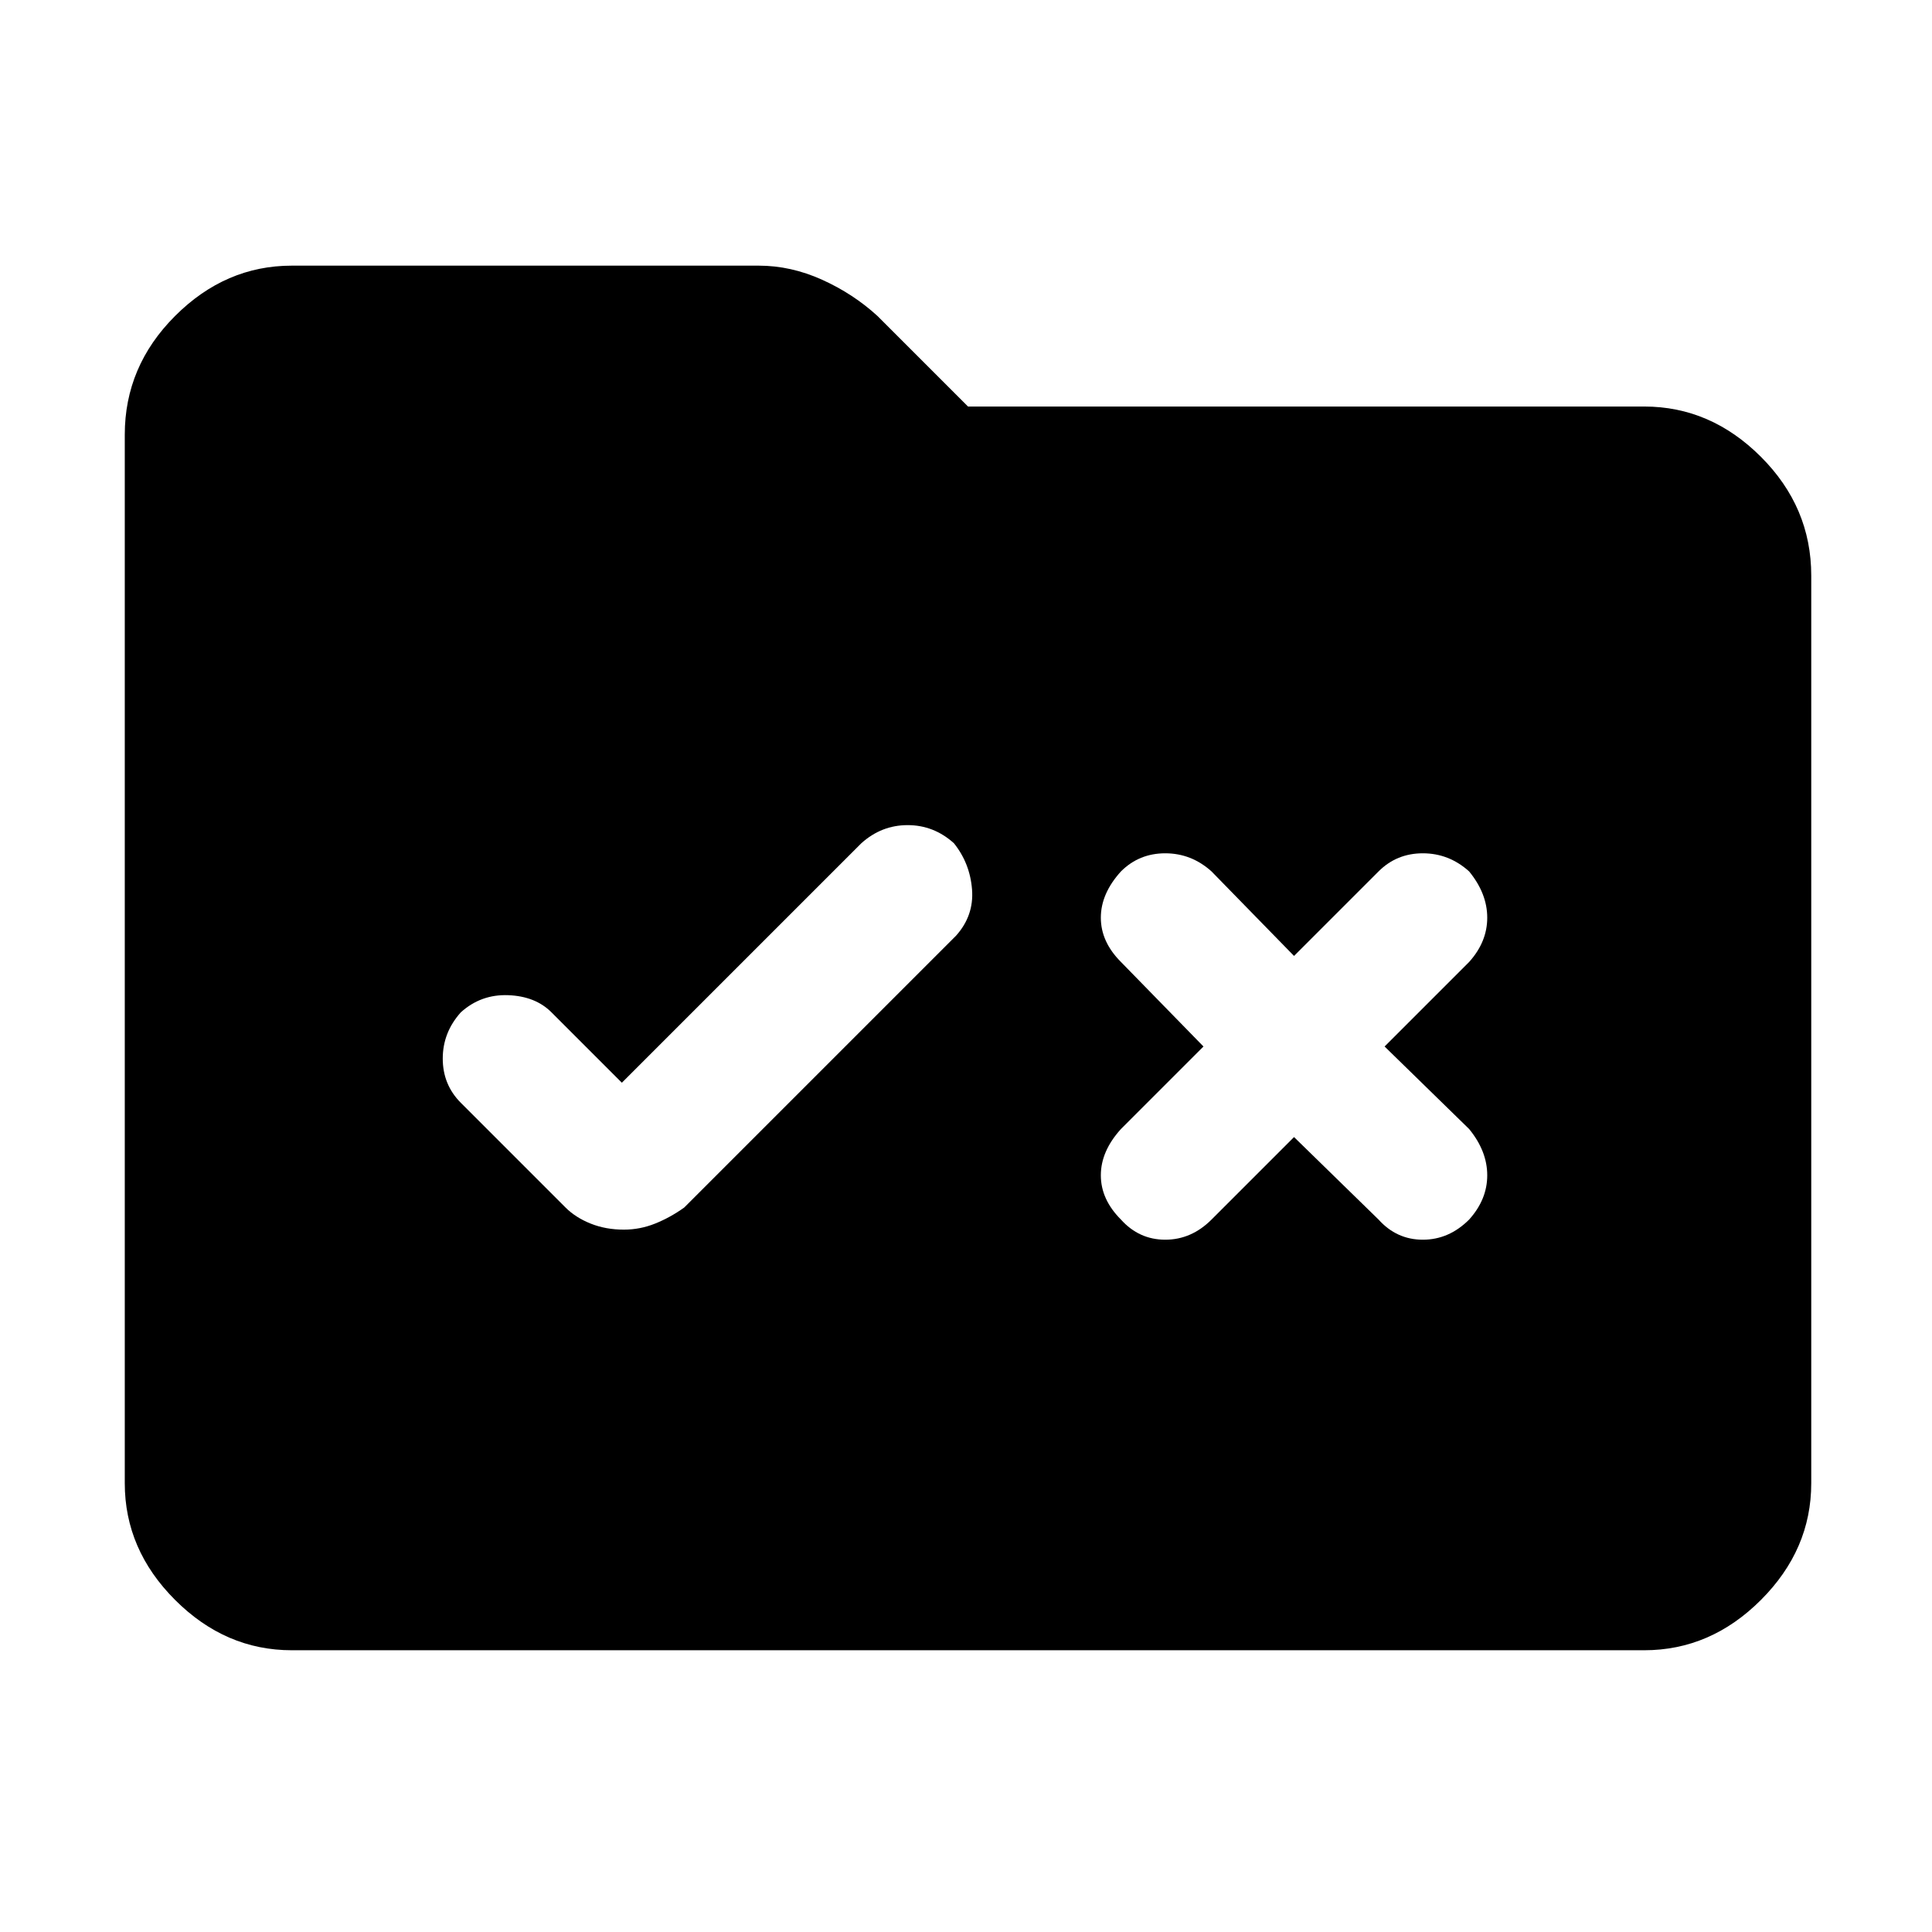 <svg xmlns="http://www.w3.org/2000/svg" height="48" width="48"><path d="M15.5 30.55Q15.9 30.55 16.275 30.4Q16.65 30.25 17 30L23.75 23.25Q24.2 22.75 24.15 22.1Q24.1 21.45 23.7 20.95Q23.2 20.5 22.55 20.5Q21.9 20.5 21.4 20.95L15.45 26.9L13.7 25.15Q13.3 24.75 12.625 24.725Q11.95 24.7 11.45 25.15Q11 25.65 11 26.3Q11 26.95 11.45 27.4L14.05 30Q14.3 30.25 14.675 30.4Q15.05 30.55 15.5 30.55ZM27.85 30.3Q28.3 30.8 28.95 30.8Q29.6 30.8 30.1 30.3L32.15 28.25L34.25 30.3Q34.7 30.8 35.35 30.8Q36 30.8 36.5 30.3Q36.95 29.8 36.95 29.2Q36.95 28.6 36.5 28.05L34.4 26L36.5 23.9Q36.95 23.4 36.95 22.8Q36.95 22.2 36.5 21.65Q36 21.2 35.35 21.2Q34.7 21.2 34.25 21.65L32.15 23.75L30.1 21.65Q29.6 21.2 28.95 21.2Q28.3 21.2 27.85 21.65Q27.35 22.2 27.35 22.8Q27.35 23.4 27.85 23.9L29.9 26L27.85 28.05Q27.35 28.6 27.35 29.2Q27.35 29.8 27.85 30.3ZM7.25 41Q5.6 41 4.35 39.75Q3.1 38.5 3.1 36.85V10.8Q3.1 9.1 4.35 7.85Q5.6 6.6 7.25 6.6H18.85Q19.65 6.6 20.425 6.95Q21.2 7.3 21.8 7.85L24.05 10.1H40.85Q42.5 10.1 43.75 11.35Q45 12.6 45 14.3V36.85Q45 38.5 43.75 39.75Q42.5 41 40.85 41Z"/></svg>